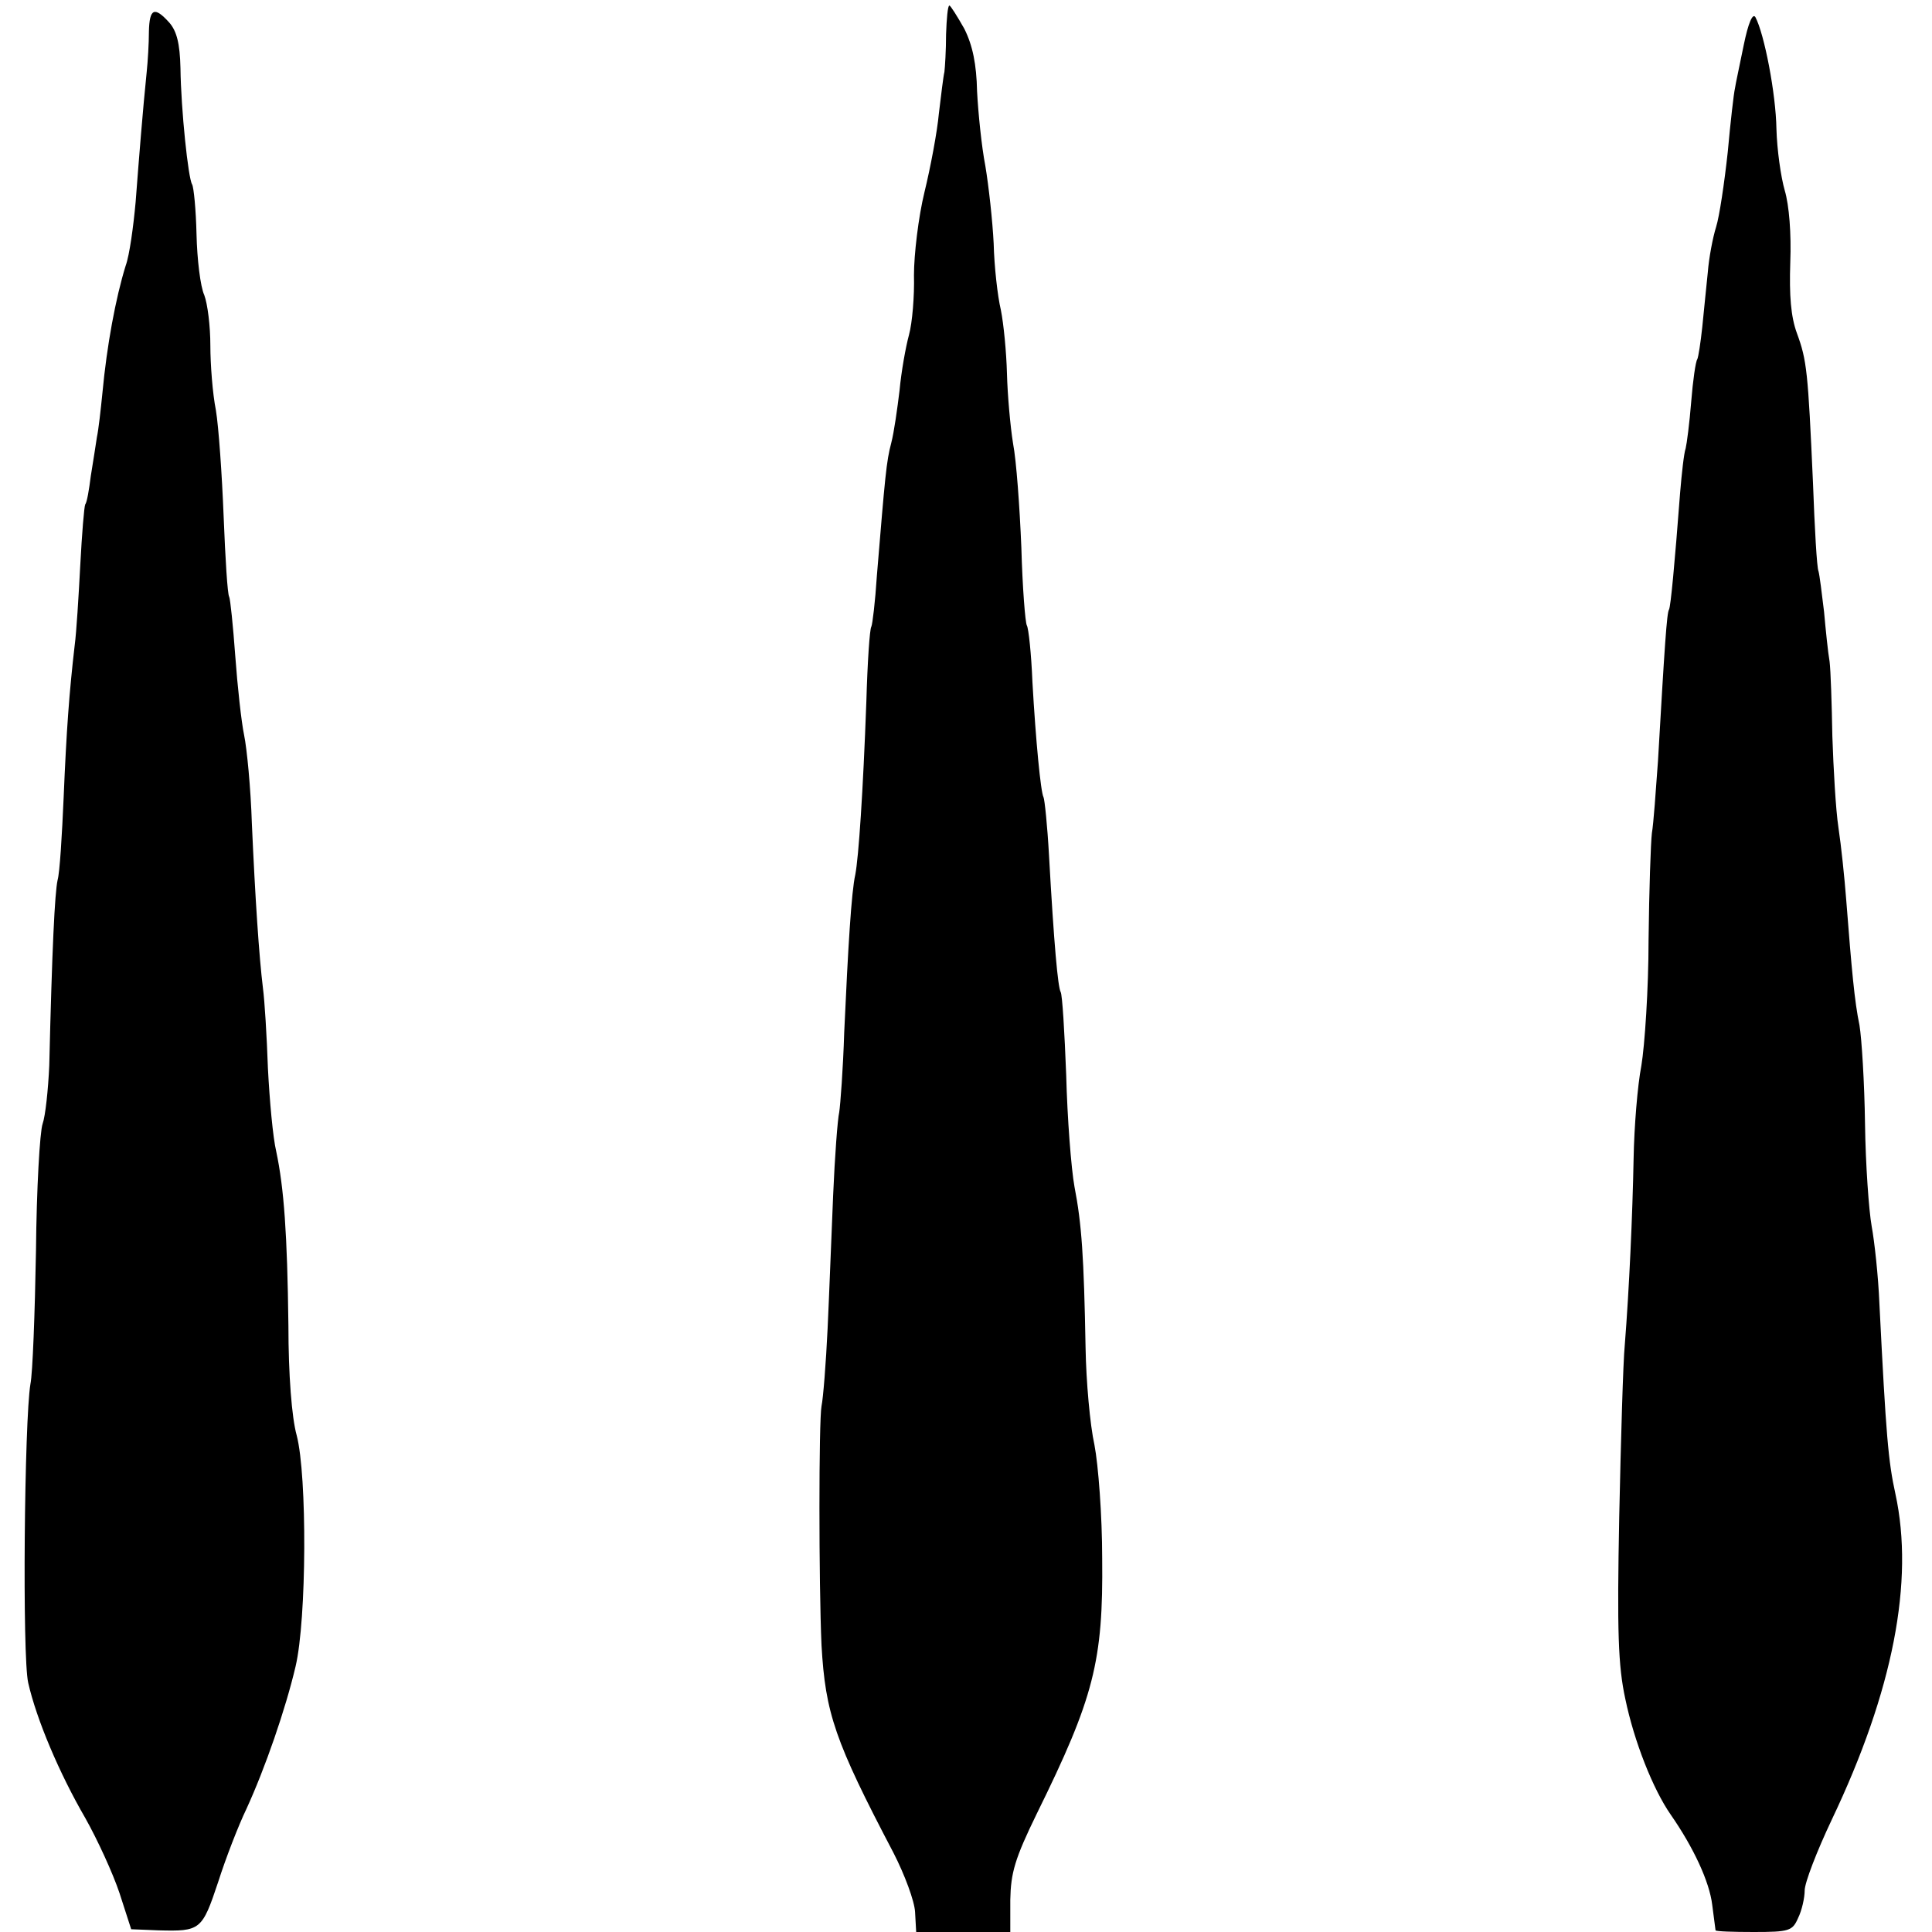 <?xml version="1.0" standalone="no"?>
<!DOCTYPE svg PUBLIC "-//W3C//DTD SVG 20010904//EN"
 "http://www.w3.org/TR/2001/REC-SVG-20010904/DTD/svg10.dtd">
<svg version="1.0" xmlns="http://www.w3.org/2000/svg"
 width="349pt" height="349pt" viewBox="0 0 349 349"
 preserveAspectRatio="xMidYMid meet">
<g transform="translate(0,349) scale(0.1,-0.1)"
fill="#000000" stroke="none">
<path d="M1709 3428 c0 -29 -2 -60 -3 -68 -2 -8 -6 -42 -10 -75 -3 -33 -15
-97 -26 -142 -11 -45 -19 -113 -19 -150 1 -38 -3 -86 -9 -108 -6 -22 -14 -67
-17 -100 -4 -33 -10 -76 -15 -95 -9 -34 -11 -59 -26 -240 -3 -47 -8 -88 -10
-92 -3 -4 -7 -65 -9 -135 -6 -165 -14 -282 -20 -313 -7 -31 -13 -130 -20 -285
-2 -66 -7 -131 -9 -144 -3 -13 -8 -80 -11 -150 -3 -69 -7 -178 -10 -241 -3
-63 -8 -126 -11 -140 -5 -27 -5 -319 0 -432 7 -123 24 -173 130 -375 20 -39
38 -87 39 -107 l2 -36 85 0 85 0 0 58 c1 49 8 74 48 156 103 209 120 275 118
461 0 77 -7 169 -14 205 -8 36 -15 115 -16 175 -3 165 -7 224 -20 291 -6 33
-13 124 -15 202 -3 78 -7 145 -10 150 -5 9 -12 85 -21 246 -3 55 -8 102 -10
106 -5 9 -14 102 -20 208 -2 51 -7 97 -10 102 -3 5 -8 69 -10 141 -3 73 -9
157 -15 188 -5 31 -10 88 -11 126 -1 39 -6 90 -11 115 -6 25 -12 79 -13 120
-2 41 -9 104 -15 140 -7 36 -13 97 -15 135 -1 49 -8 83 -23 113 -13 23 -25 42
-27 42 -3 0 -5 -24 -6 -52z"/>
<path d="M269 3433 c0 -21 -2 -54 -4 -73 -7 -68 -14 -156 -20 -235 -4 -44 -11
-96 -18 -115 -18 -58 -34 -144 -42 -230 -3 -30 -7 -66 -10 -80 -2 -14 -7 -45
-11 -70 -3 -24 -7 -48 -10 -51 -2 -4 -6 -53 -9 -110 -3 -57 -7 -122 -10 -144
-10 -86 -15 -155 -20 -275 -3 -69 -7 -136 -11 -150 -5 -23 -10 -123 -15 -335
-2 -44 -7 -91 -12 -105 -5 -14 -11 -117 -12 -230 -2 -113 -6 -221 -10 -240
-11 -65 -15 -493 -4 -540 15 -66 56 -163 103 -244 22 -39 50 -100 62 -136 l21
-65 49 -2 c76 -2 79 0 108 87 14 44 37 103 51 132 34 74 71 181 89 258 20 85
21 344 2 417 -9 32 -15 110 -15 199 -2 165 -8 248 -22 314 -6 25 -12 92 -15
150 -2 58 -6 123 -9 145 -7 57 -14 162 -20 297 -2 64 -9 136 -14 160 -5 24
-12 88 -16 143 -4 55 -9 103 -11 107 -3 4 -7 69 -10 145 -3 76 -9 162 -14 192
-6 30 -10 83 -10 117 0 35 -5 75 -11 91 -7 15 -13 65 -14 110 -1 44 -5 85 -8
90 -7 11 -20 134 -21 210 -1 45 -7 67 -20 82 -27 30 -36 26 -37 -16z"/>
<path d="M3150 3409 c-7 -35 -15 -71 -16 -79 -2 -8 -8 -60 -13 -115 -6 -55
-15 -116 -21 -135 -6 -19 -13 -56 -15 -82 -3 -27 -7 -71 -10 -99 -3 -28 -7
-54 -9 -58 -3 -4 -8 -39 -11 -77 -3 -38 -8 -76 -10 -84 -3 -8 -7 -44 -10 -80
-10 -131 -17 -205 -20 -211 -4 -5 -8 -66 -20 -274 -4 -55 -8 -113 -11 -130 -2
-16 -5 -103 -6 -193 0 -89 -7 -191 -13 -227 -7 -36 -13 -111 -14 -167 -2 -104
-8 -237 -16 -338 -3 -30 -7 -170 -10 -310 -4 -208 -2 -269 11 -329 16 -77 50
-163 82 -209 41 -59 70 -121 75 -163 3 -24 6 -45 6 -46 1 -2 32 -3 69 -3 64 0
70 2 80 25 7 14 12 37 12 50 0 14 22 71 49 128 111 233 149 431 115 588 -13
59 -17 105 -29 344 -2 50 -9 113 -14 140 -5 28 -11 111 -12 185 -1 74 -6 154
-10 178 -9 43 -14 99 -24 227 -3 39 -9 97 -14 130 -5 33 -9 107 -11 165 -1 58
-3 119 -5 135 -3 17 -7 57 -10 90 -4 33 -8 66 -10 73 -3 6 -7 78 -10 160 -9
201 -11 221 -29 270 -11 30 -14 68 -12 128 2 52 -2 103 -10 130 -7 24 -14 74
-15 111 -1 64 -22 172 -38 202 -5 8 -13 -11 -21 -50z"/>
</g>
</svg>
